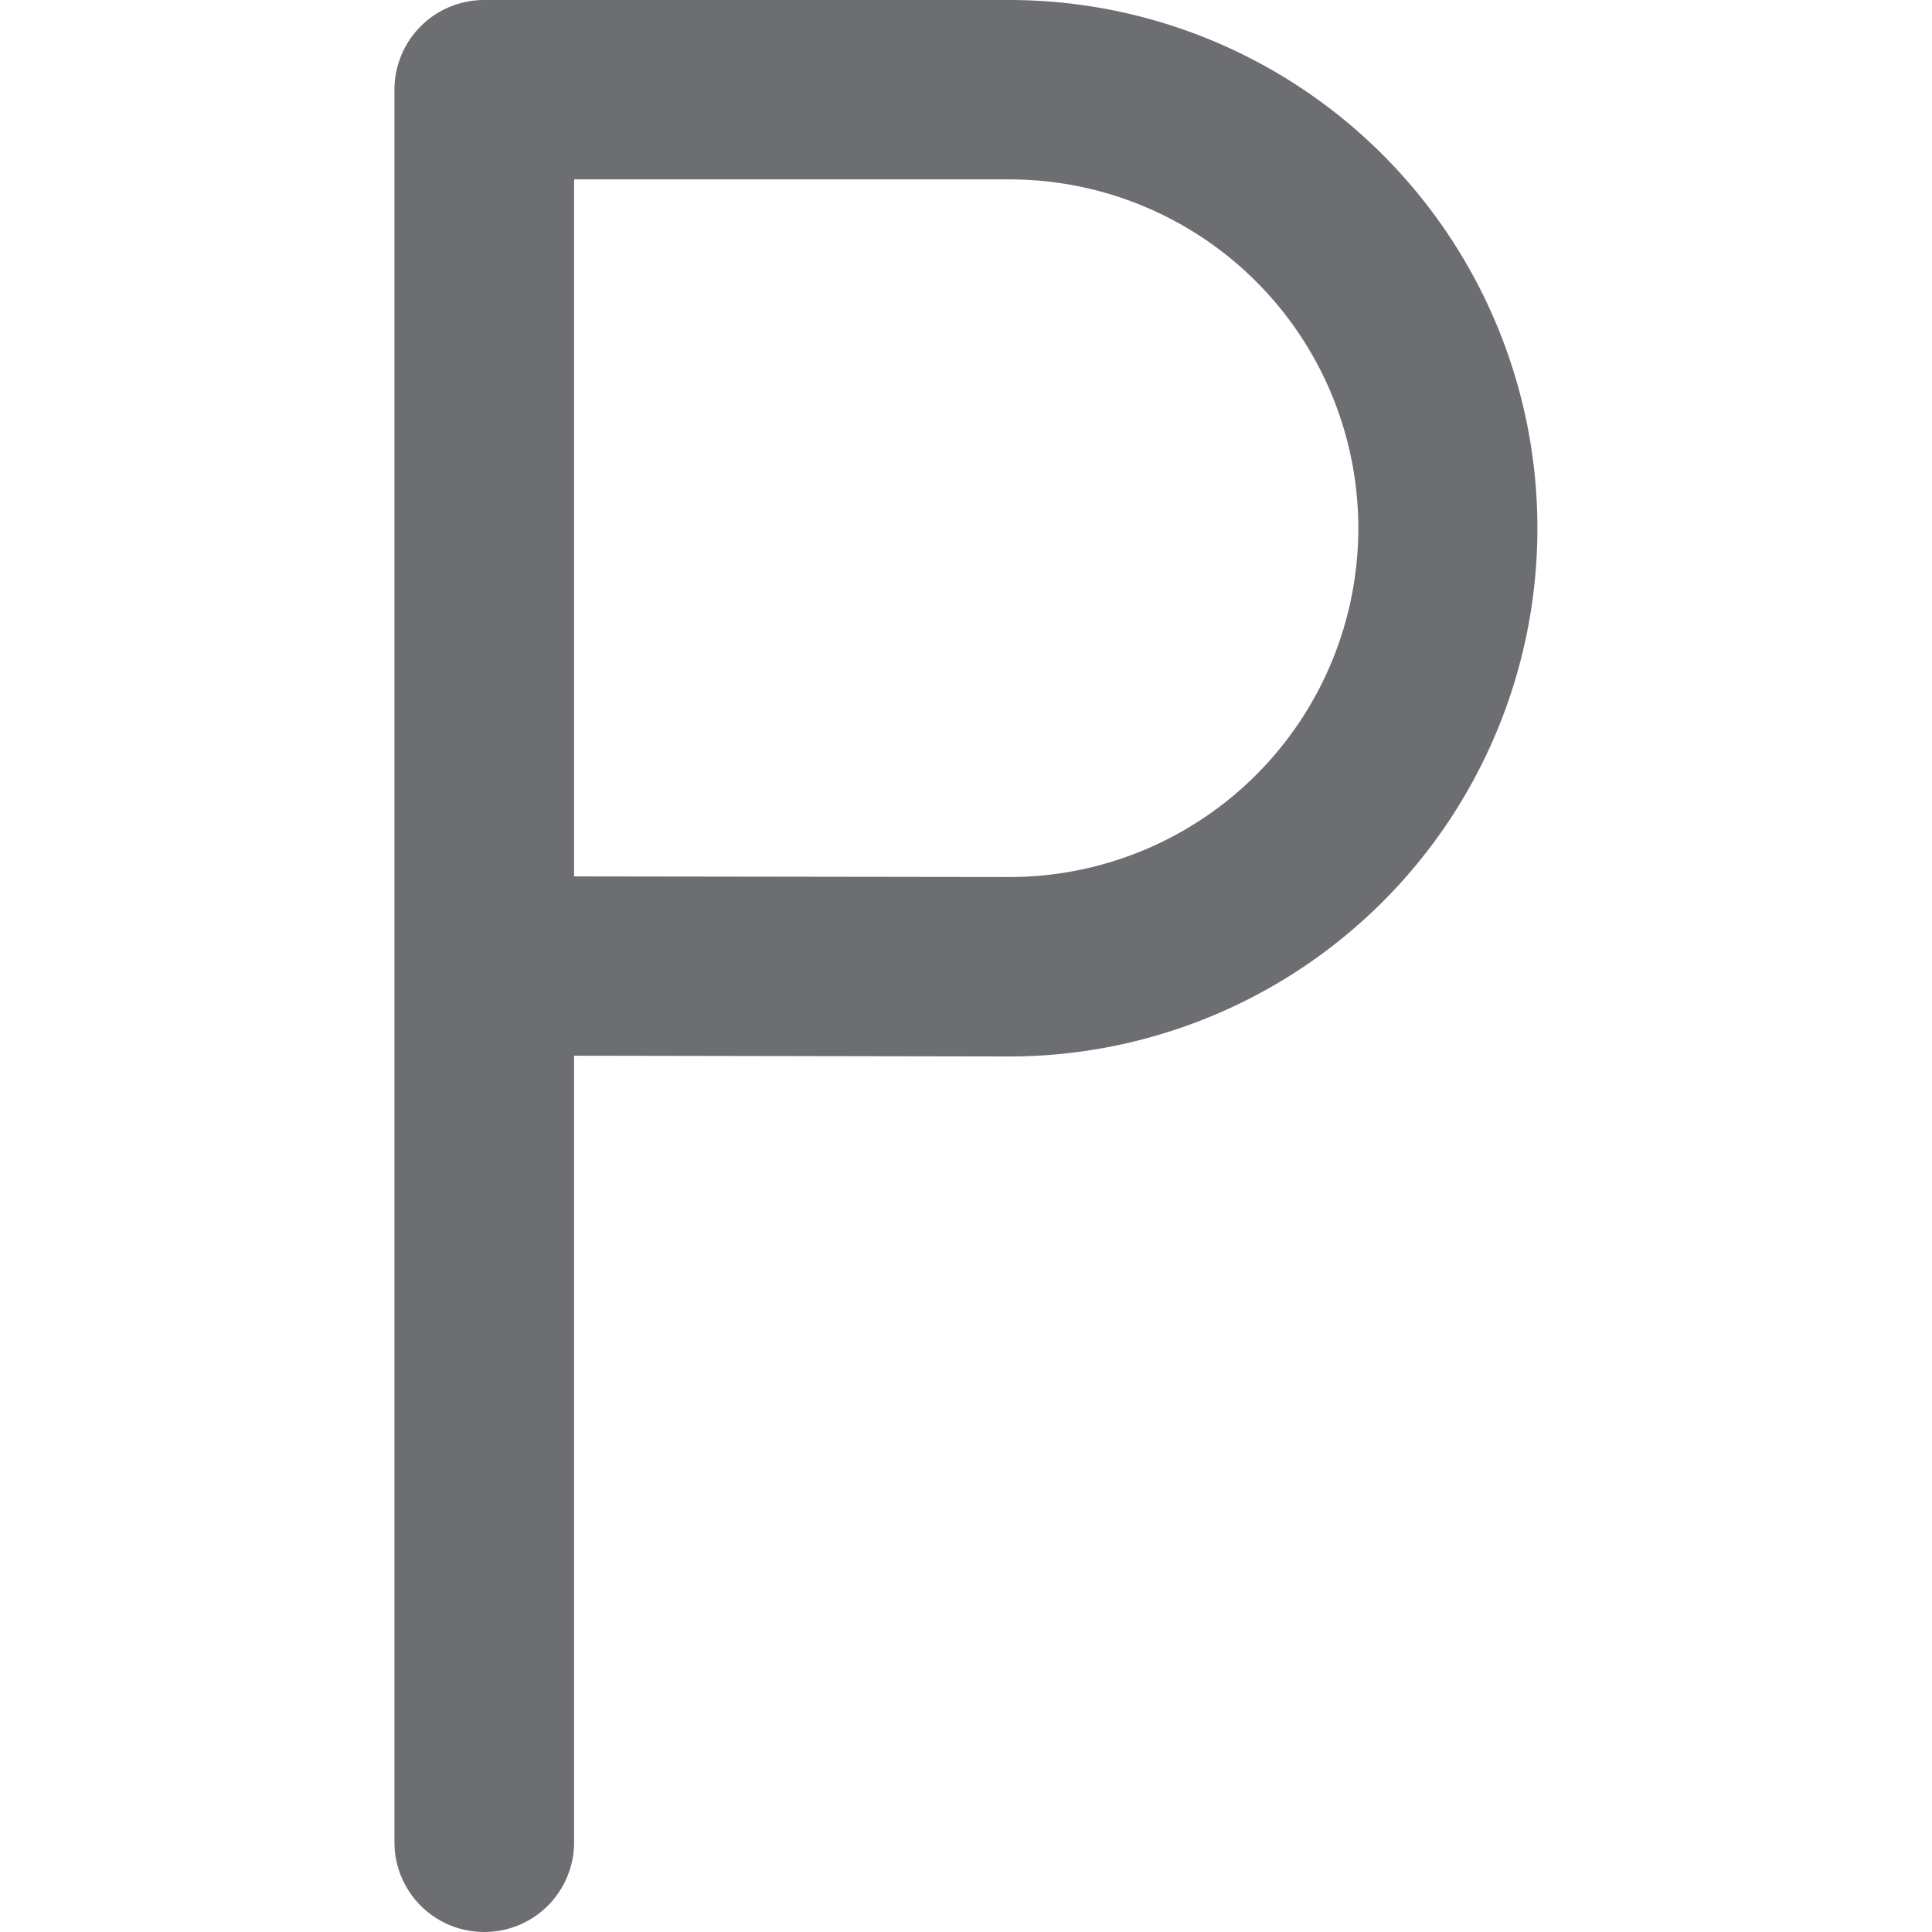 <svg id="Calque_1" data-name="Calque 1" xmlns="http://www.w3.org/2000/svg" viewBox="0 0 350 350"><defs><style>.cls-1{fill:#6d6e71;}</style></defs><title>Icons_Hikster_2_colors_V2</title><path class="cls-1" d="M87.71,350a16.25,16.25,0,0,1-16.25-16.25V16.25A16.25,16.25,0,0,1,87.71,0h95.11a95.69,95.69,0,1,1,0,191.39L104,191.25v142.5A16.25,16.25,0,0,1,87.71,350ZM104,158.77l78.88,0.11a63.19,63.19,0,1,0,0-126.38H104V158.77Z"/></svg>